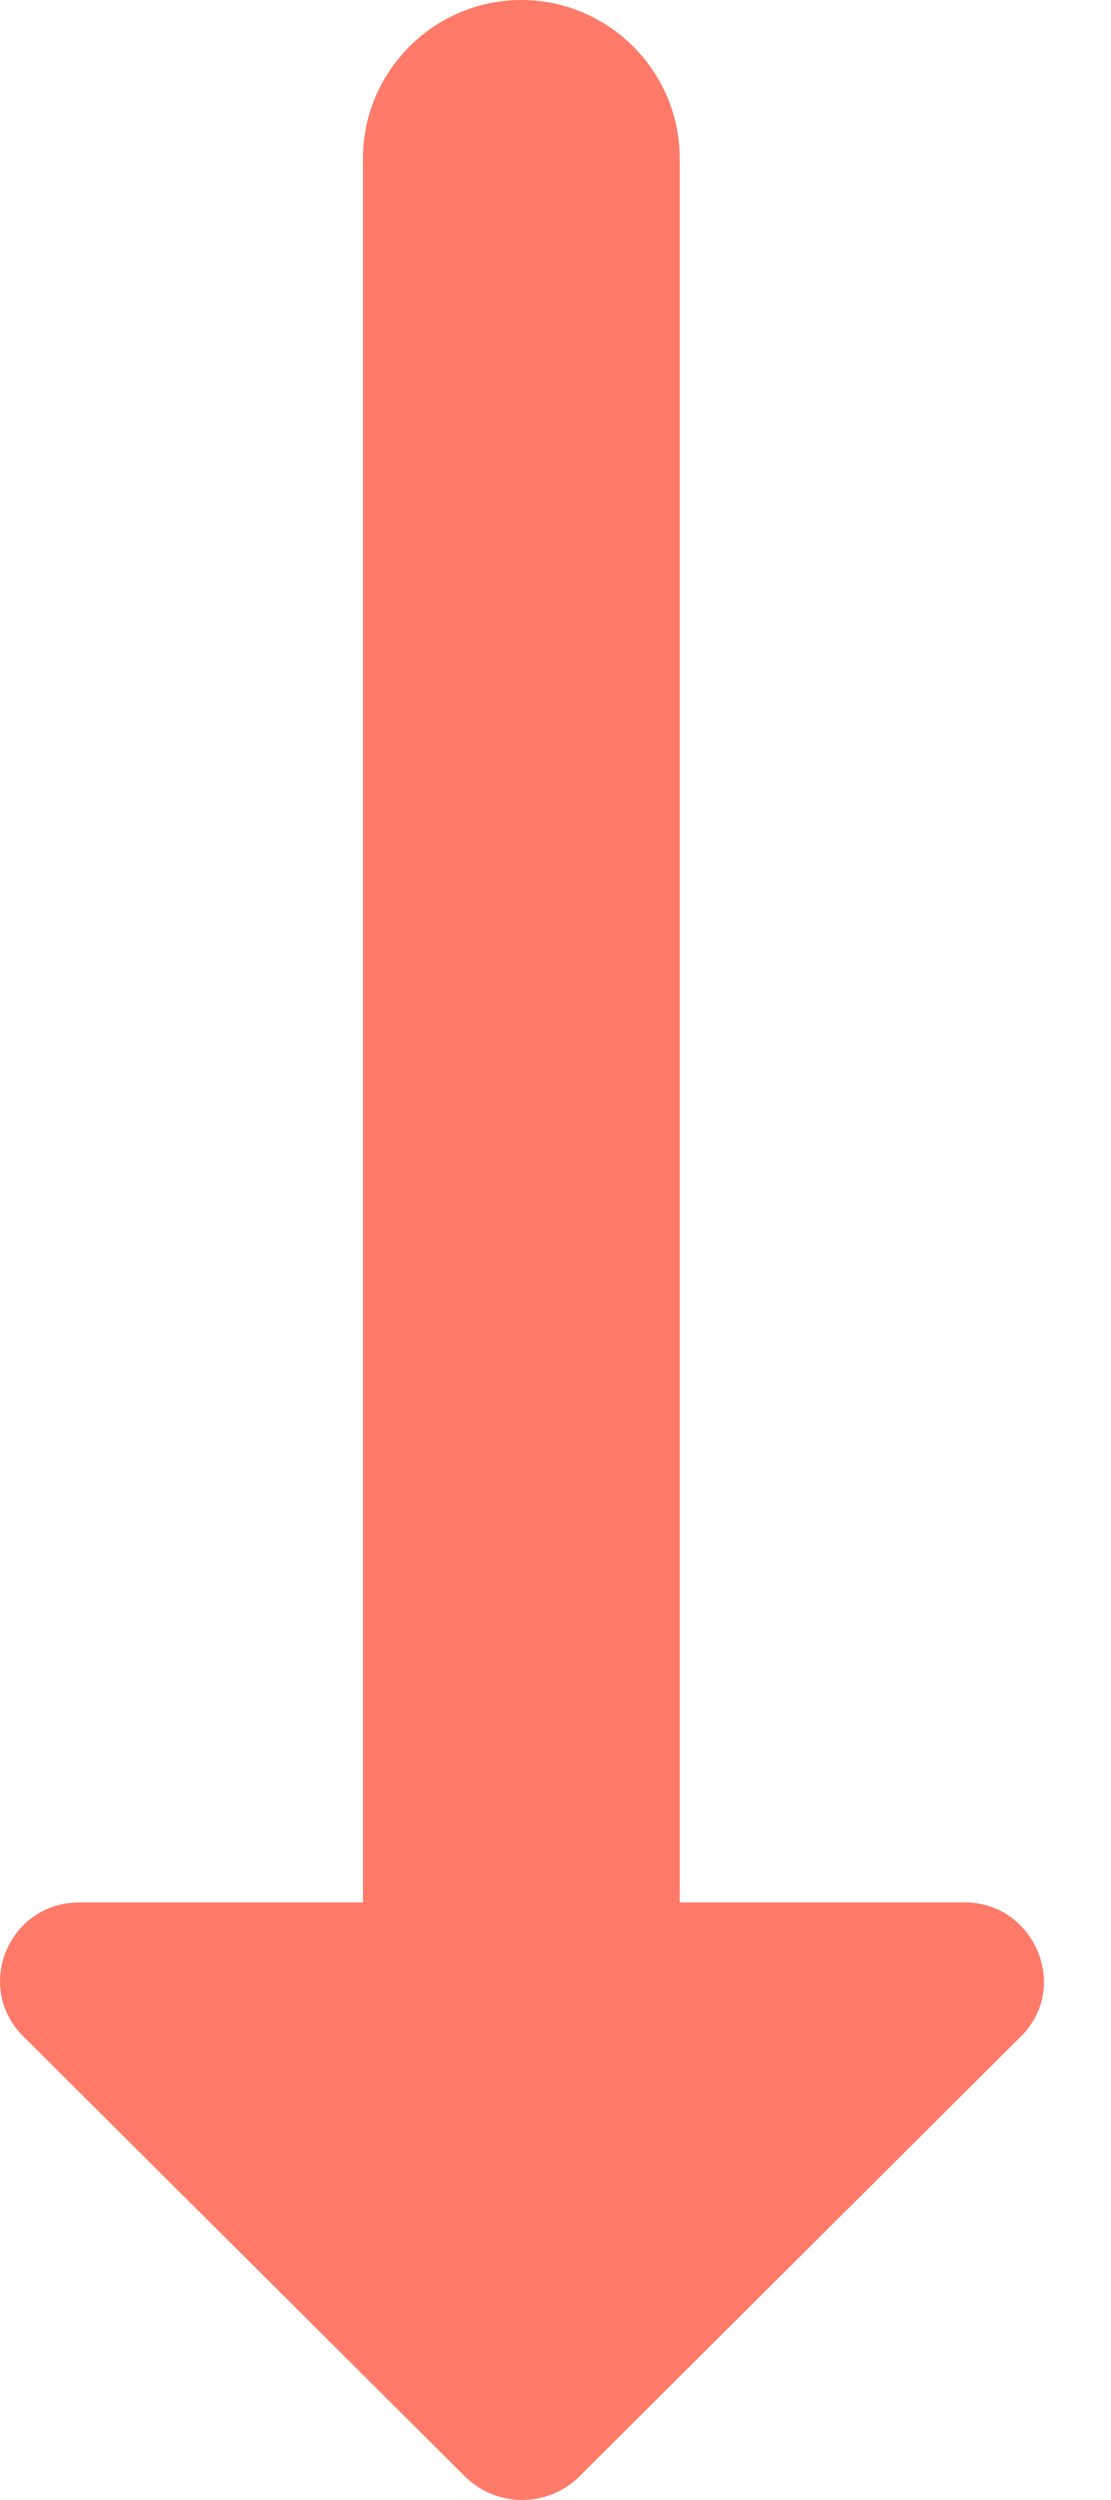 <svg width="16" height="36" viewBox="0 0 16 36" fill="none" xmlns="http://www.w3.org/2000/svg">
    <path d="M9.789 27.395V2.281C9.789 1.026 8.763 0 7.508 0C6.253 0 5.227 1.026 5.227 2.281V27.395H1.144C0.118 27.395 -0.384 28.627 0.346 29.334L6.71 35.675C7.166 36.108 7.873 36.108 8.329 35.675L14.693 29.334C15.423 28.627 14.899 27.395 13.895 27.395H9.789Z" fill="#FF7A68"/>
</svg>
